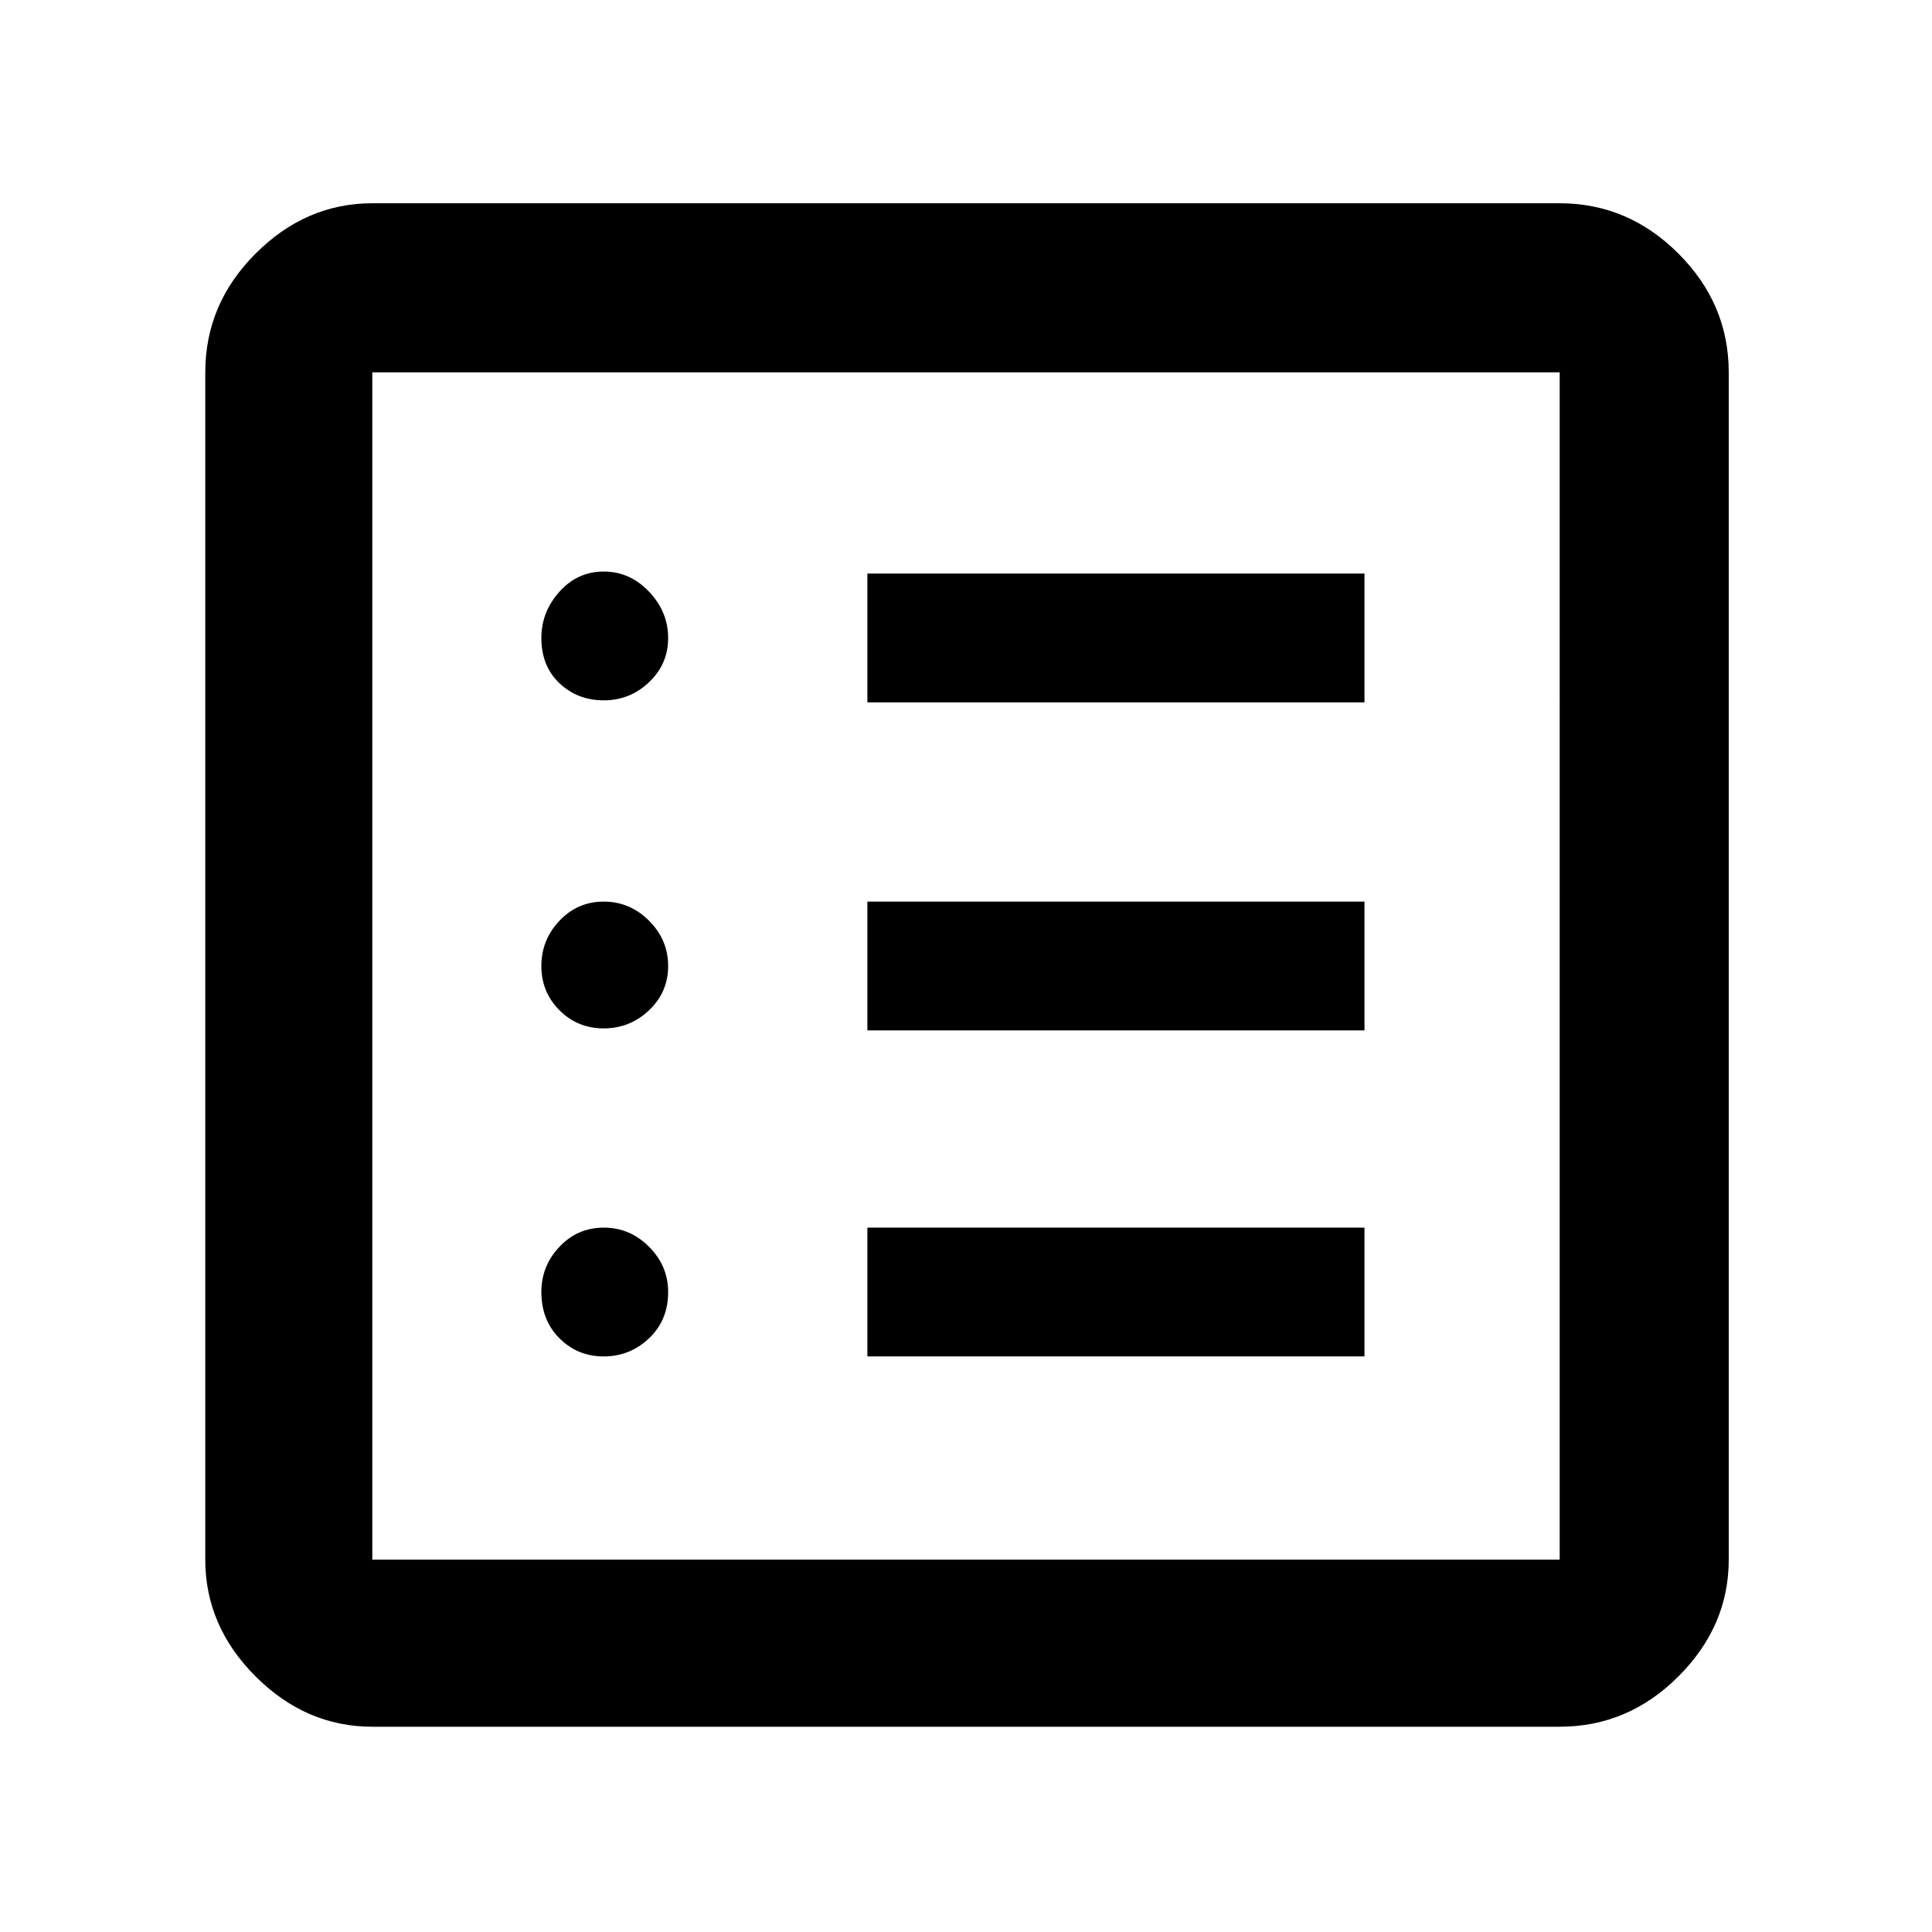 <svg xmlns="http://www.w3.org/2000/svg" height="48" width="48"><path d="M15 33.7q.65 0 1.125-.45t.475-1.15q0-.65-.475-1.125T15 30.5q-.65 0-1.1.475-.45.475-.45 1.125 0 .7.45 1.15.45.45 1.1.45Zm0-8.15q.65 0 1.125-.45T16.6 24q0-.65-.475-1.125T15 22.4q-.65 0-1.1.475-.45.475-.45 1.125t.45 1.1q.45.45 1.1.45Zm0-8.15q.65 0 1.125-.45t.475-1.1q0-.65-.475-1.15-.475-.5-1.125-.5t-1.1.5q-.45.5-.45 1.15 0 .7.45 1.125.45.425 1.1.425Zm6.55 16.3H33.9v-3.2H21.55Zm0-8.1H33.9v-3.2H21.55Zm0-8.15H33.9v-3.2H21.55ZM9.25 42.9q-1.65 0-2.9-1.25t-1.25-2.9V9.25q0-1.7 1.25-2.95 1.25-1.25 2.9-1.25h29.5q1.7 0 2.95 1.25 1.25 1.25 1.25 2.95v29.5q0 1.65-1.25 2.9t-2.95 1.25Zm0-4.15h29.5V9.25H9.25v29.5Zm0-29.5v29.5-29.5Z"/></svg>